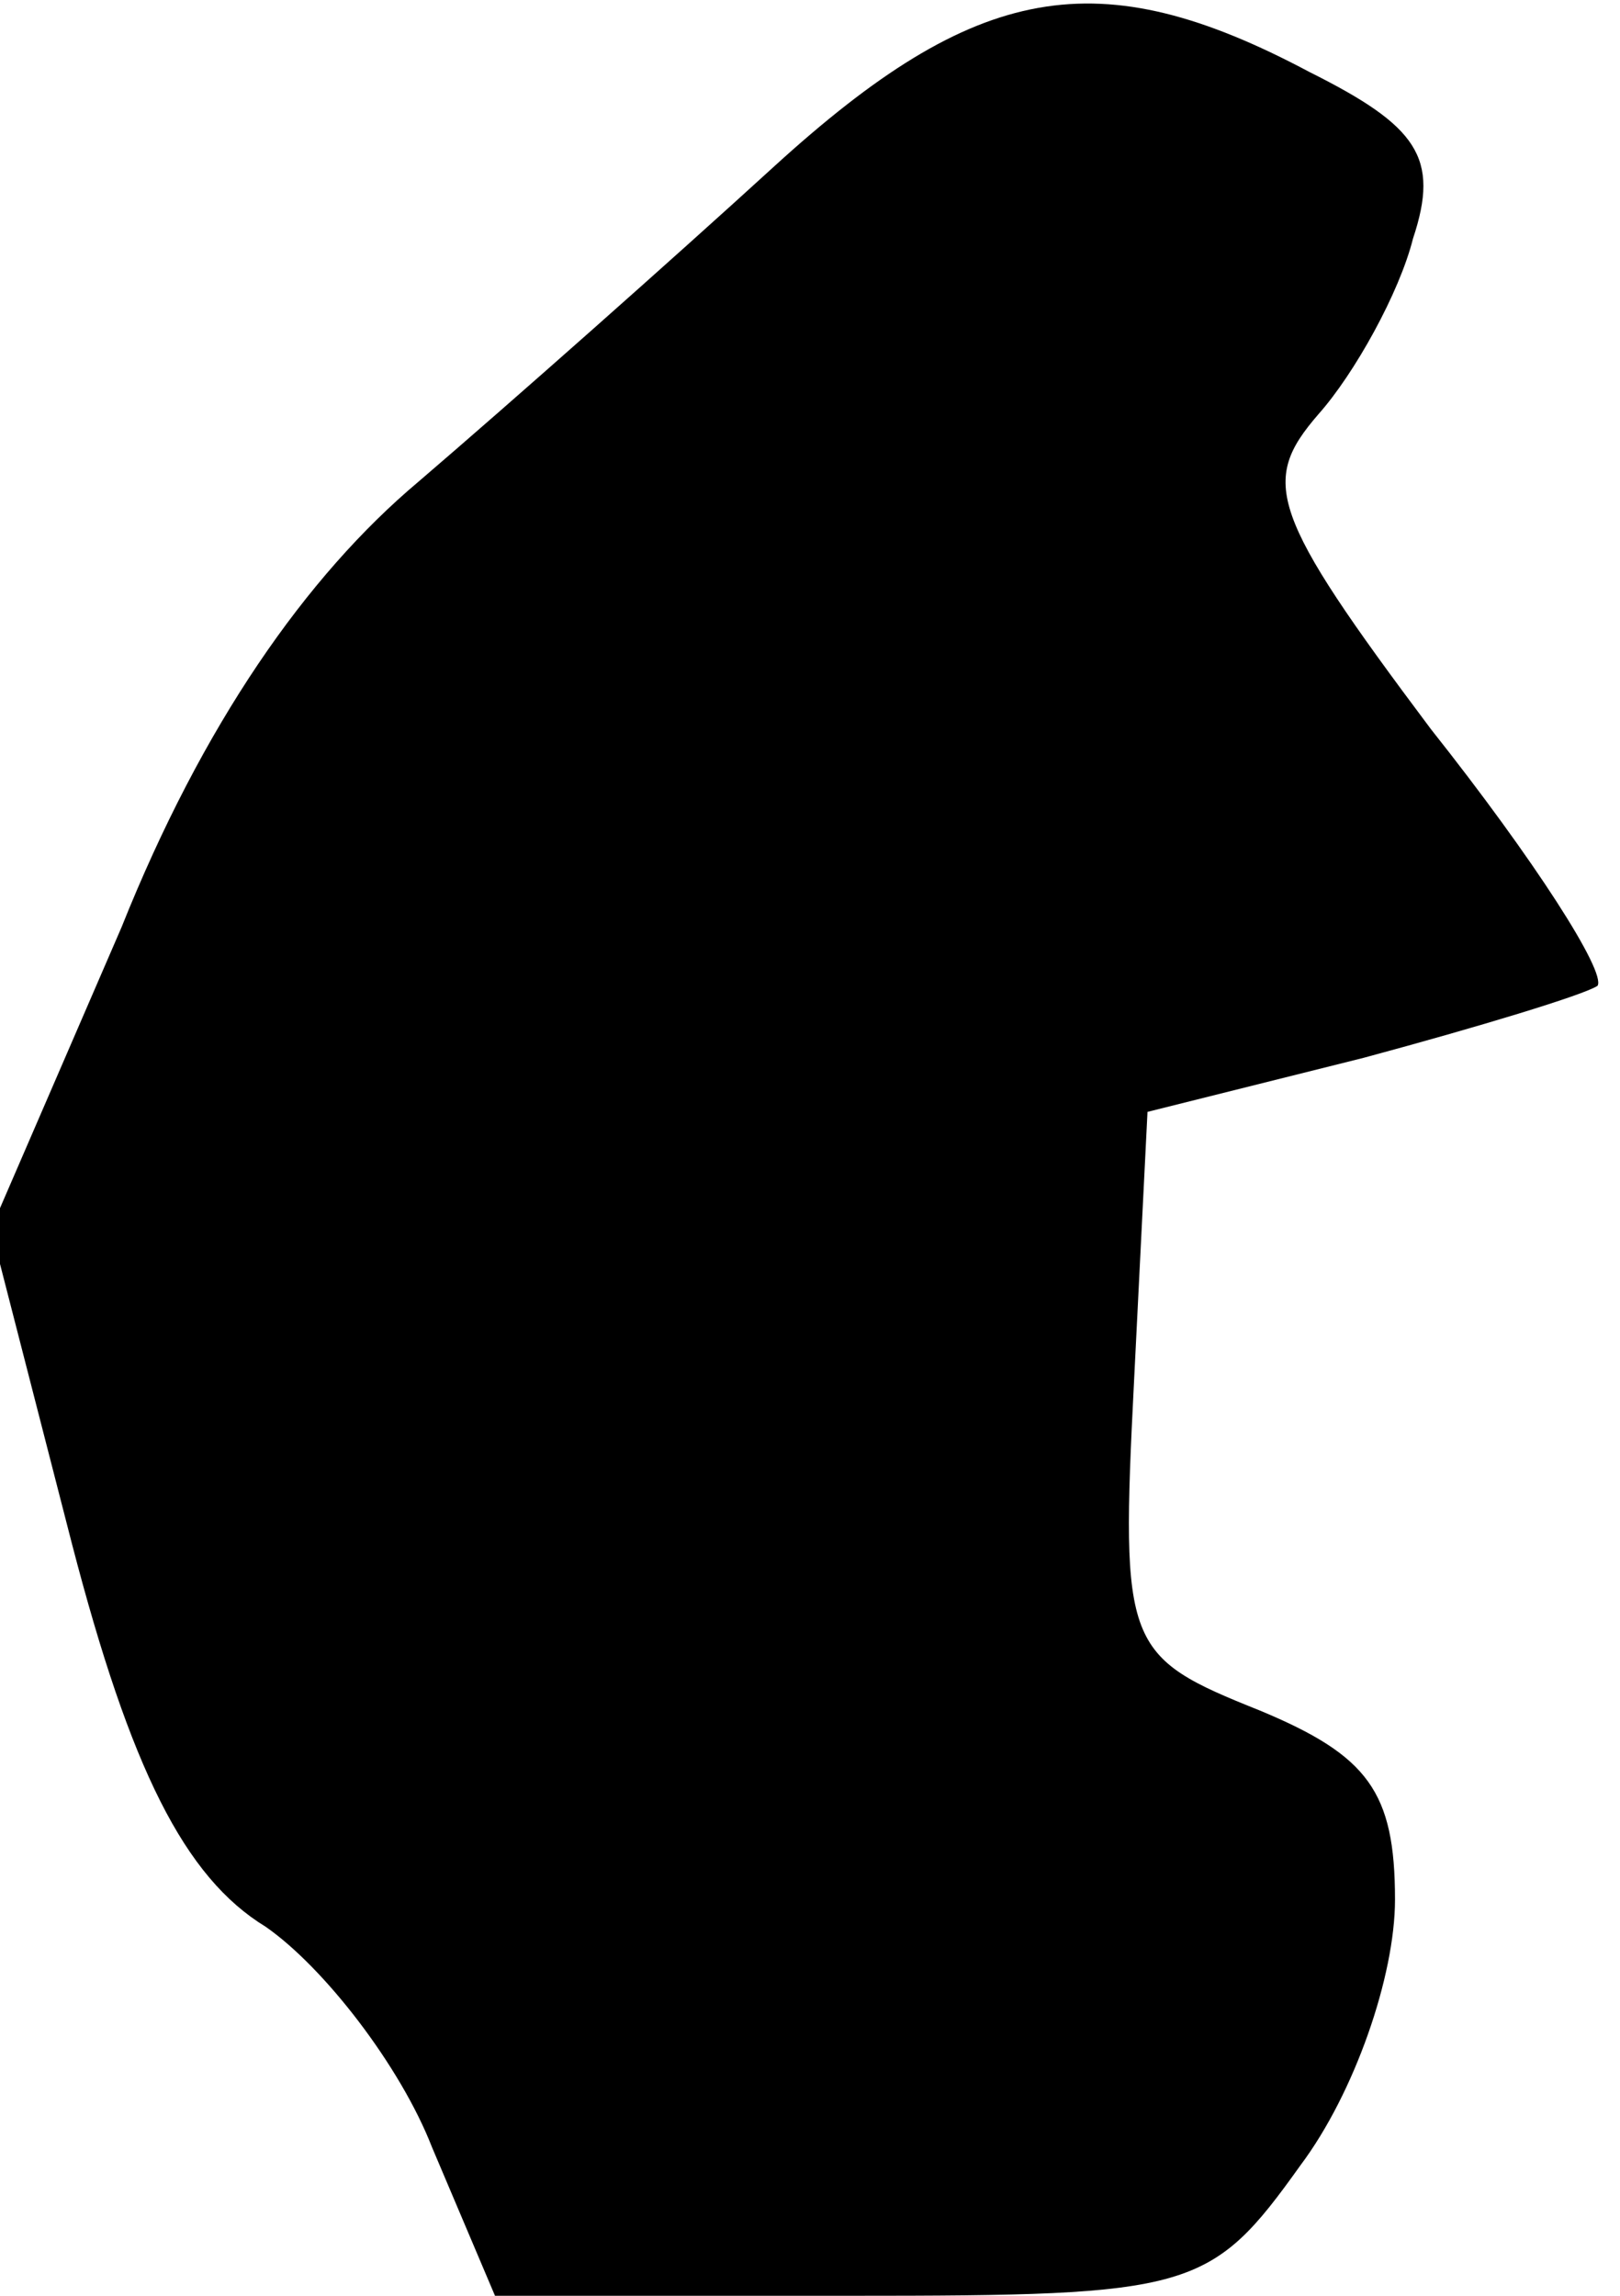 <?xml version="1.0" standalone="no"?>
<!DOCTYPE svg PUBLIC "-//W3C//DTD SVG 20010904//EN"
 "http://www.w3.org/TR/2001/REC-SVG-20010904/DTD/svg10.dtd">
<svg version="1.0" xmlns="http://www.w3.org/2000/svg"
 width="36pt" height="51pt" viewBox="0 0 36 51"
 preserveAspectRatio="xMidYMid meet">
<g transform="translate(0,51) scale(0.1,-0.1)"
fill="#000000" stroke="none">
<path fill="#000000" stroke="none" d="M172 473 c-23 -21 -58 -52 -79 -70 -25
-21 -48 -54 -66 -99 l-29 -67 18 -70 c13 -50 25 -74 43 -85 13 -9 30 -31 37
-49 l14 -33 79 0 c76 0 80 1 100 29 12 16 21 42 21 59 0 24 -6 32 -30 42 -30
12 -31 14 -28 73 l3 60 48 12 c26 7 49 14 52 16 2 3 -14 28 -37 57 -36 48 -38
55 -25 70 8 9 18 27 21 39 6 18 1 25 -23 37 -47 25 -74 20 -119 -21z"/>
</g>
</svg>
